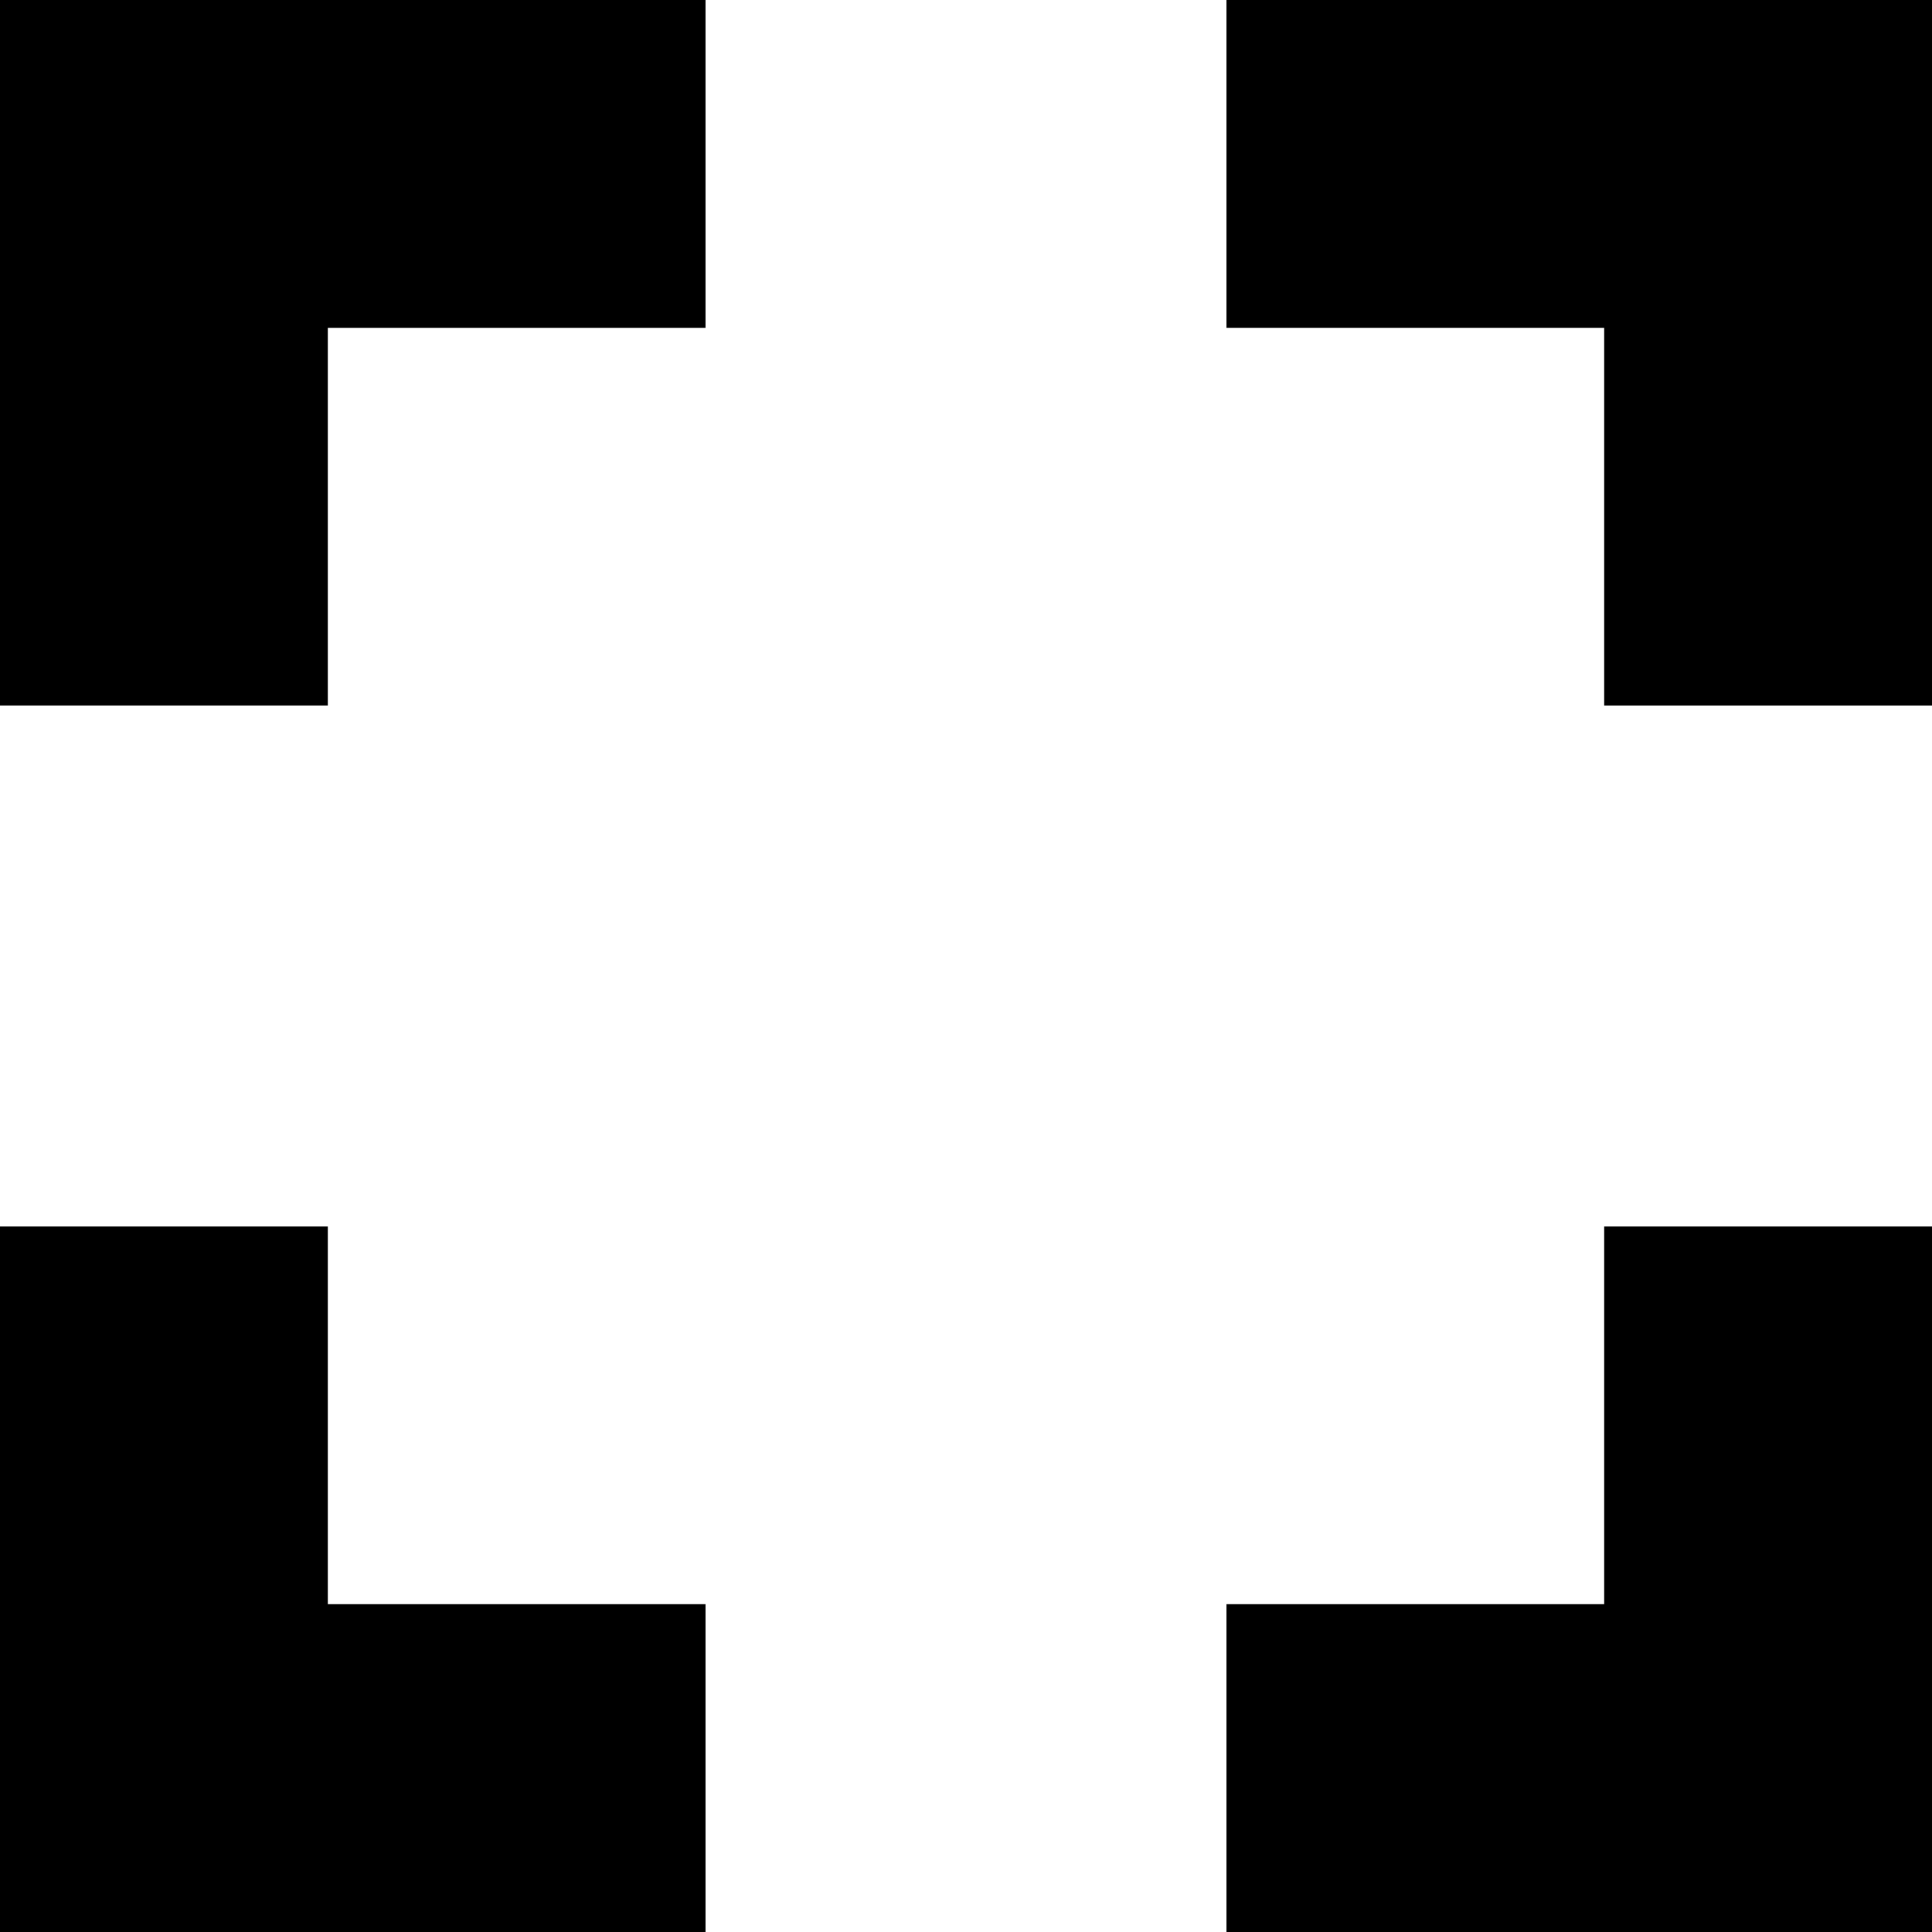 <svg xmlns="http://www.w3.org/2000/svg" width="15.641" height="15.641" viewBox="0 0 16.956 16.956">
  <g id="Icon_ionic-md-expand" data-name="Icon ionic-md-expand" transform="translate(-4.5 -4.5)">
    <path id="Path_557" data-name="Path 557" d="M26.815,26.815H23.5v2.877h6.192V23.5H26.815Z" transform="translate(-8.236 -8.236)"/>
    <path id="Path_558" data-name="Path 558" d="M26.815,7.377v3.315h2.877V4.5H23.5V7.377Z" transform="translate(-8.236)"/>
    <path id="Path_559" data-name="Path 559" d="M7.377,7.377h3.315V4.5H4.5v6.192H7.377Z"/>
    <path id="Path_560" data-name="Path 560" d="M7.377,26.815V23.5H4.5v6.192h6.192V26.815Z" transform="translate(0 -8.236)"/>
  </g>
</svg>
